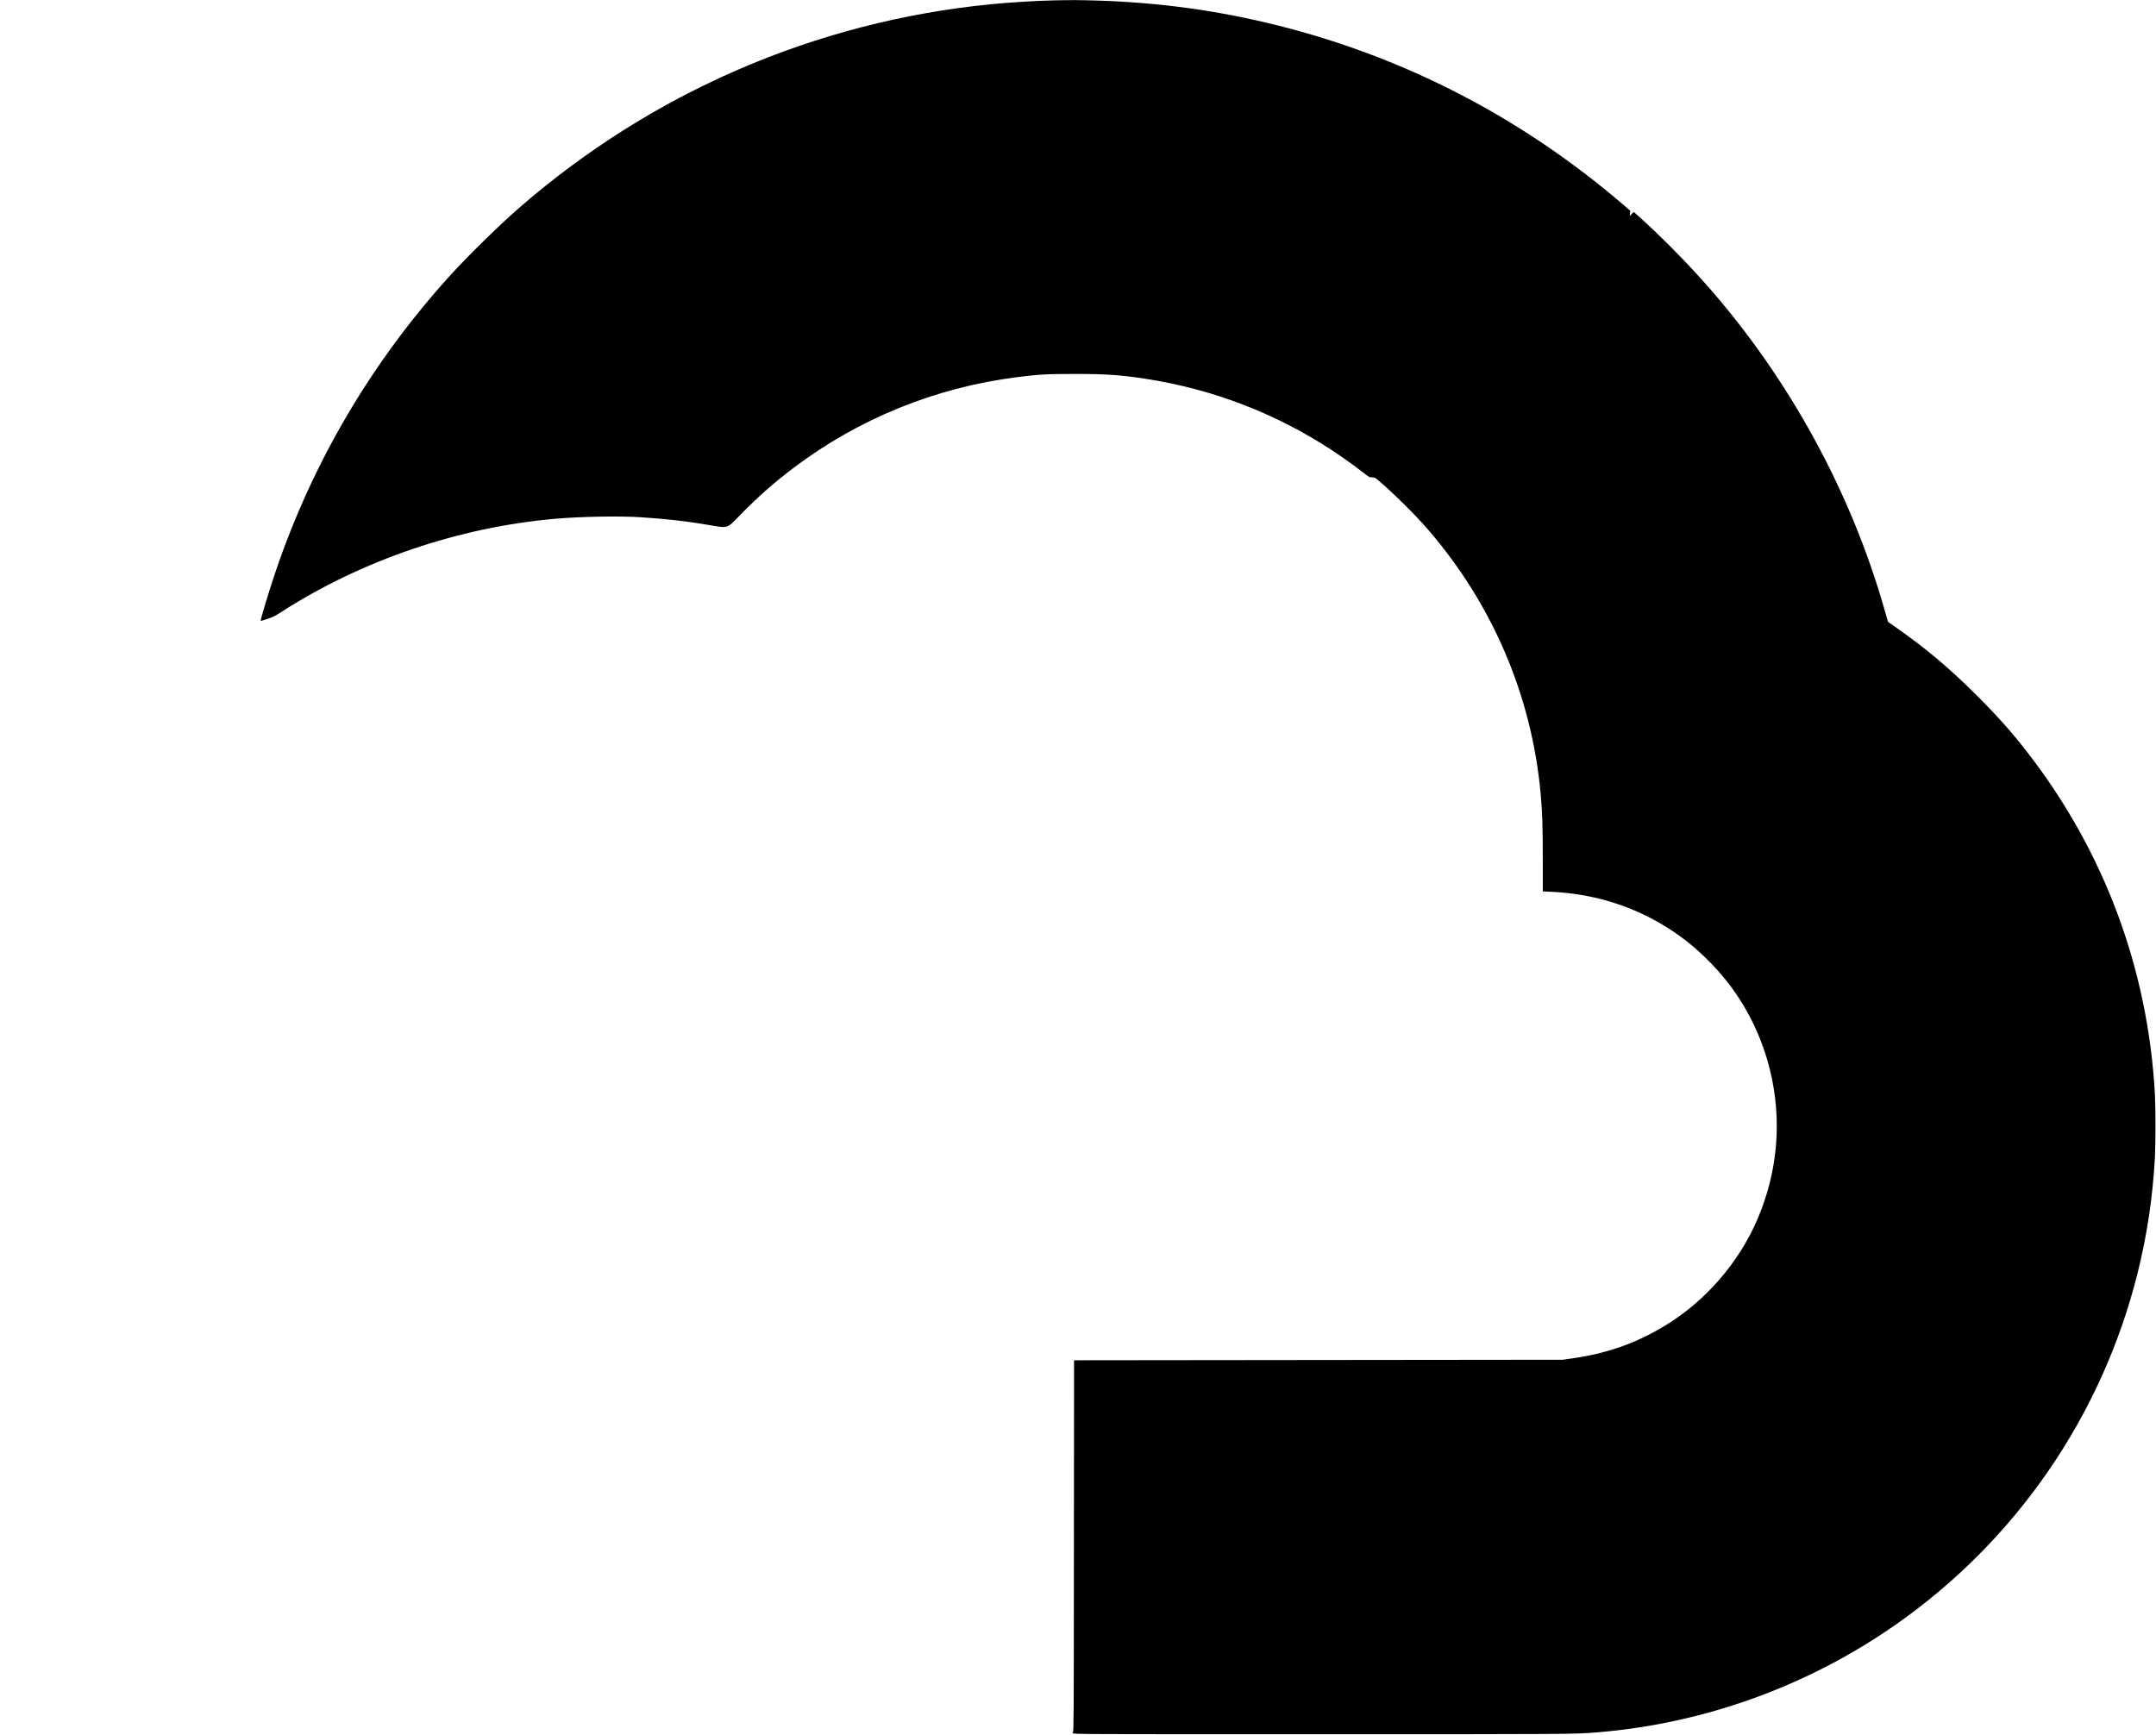 <?xml version="1.0" standalone="no"?>
<!DOCTYPE svg PUBLIC "-//W3C//DTD SVG 20010904//EN"
 "http://www.w3.org/TR/2001/REC-SVG-20010904/DTD/svg10.dtd">
<svg version="1.0" xmlns="http://www.w3.org/2000/svg"
 width="4096pt" height="3296pt" viewBox="0 0 4096 3296"
 preserveAspectRatio="xMidYMid meet">

<g transform="translate(0,3296) scale(0.1,-0.1)"
fill="#000000" stroke="none">
<path d="M20040 32953 c-352 -7 -847 -37 -1220 -74 -3330 -329 -6452 -1681
-8975 -3884 -370 -323 -962 -904 -1289 -1264 -1493 -1646 -2612 -3543 -3320
-5631 -123 -361 -293 -926 -283 -936 2 -3 60 14 128 37 101 33 146 55 244 119
1535 992 3387 1624 5230 1784 476 42 1230 55 1630 28 496 -33 861 -75 1265
-144 393 -67 352 -79 602 177 334 343 660 631 1022 904 1244 938 2692 1527
4246 1725 410 52 559 61 1100 61 603 0 877 -19 1370 -96 1254 -196 2443 -653
3505 -1347 195 -128 418 -287 590 -421 126 -99 130 -101 182 -101 50 0 56 -3
125 -62 274 -233 690 -644 920 -909 1238 -1425 1986 -3171 2157 -5034 32 -343
41 -622 41 -1266 l0 -596 158 -7 c898 -40 1721 -322 2437 -835 342 -245 684
-579 944 -920 368 -484 630 -1035 776 -1626 234 -951 153 -1928 -236 -2838
-356 -831 -991 -1562 -1766 -2030 -548 -332 -1108 -527 -1775 -619 l-163 -23
-4640 -5 -4640 -5 -3 -3533 c-2 -3333 -3 -3532 -19 -3532 -16 0 -15 -2 2 -20
20 -20 44 -20 4715 -20 4724 0 4825 0 5250 36 2025 167 3987 875 5655 2039
2293 1600 3926 3970 4604 6681 181 726 289 1443 331 2214 13 239 13 931 0
1175 -128 2384 -961 4624 -2419 6505 -298 385 -562 682 -955 1076 -534 533
-982 910 -1569 1319 l-127 89 -20 66 c-10 36 -33 115 -50 175 -639 2235 -1808
4373 -3351 6130 -402 457 -907 969 -1333 1349 l-77 69 -39 -38 -39 -39 5 50 6
49 -128 111 c-1930 1657 -4154 2809 -6588 3415 -1139 283 -2231 432 -3436 469
-300 9 -450 10 -780 3z"/>
</g>
</svg>
